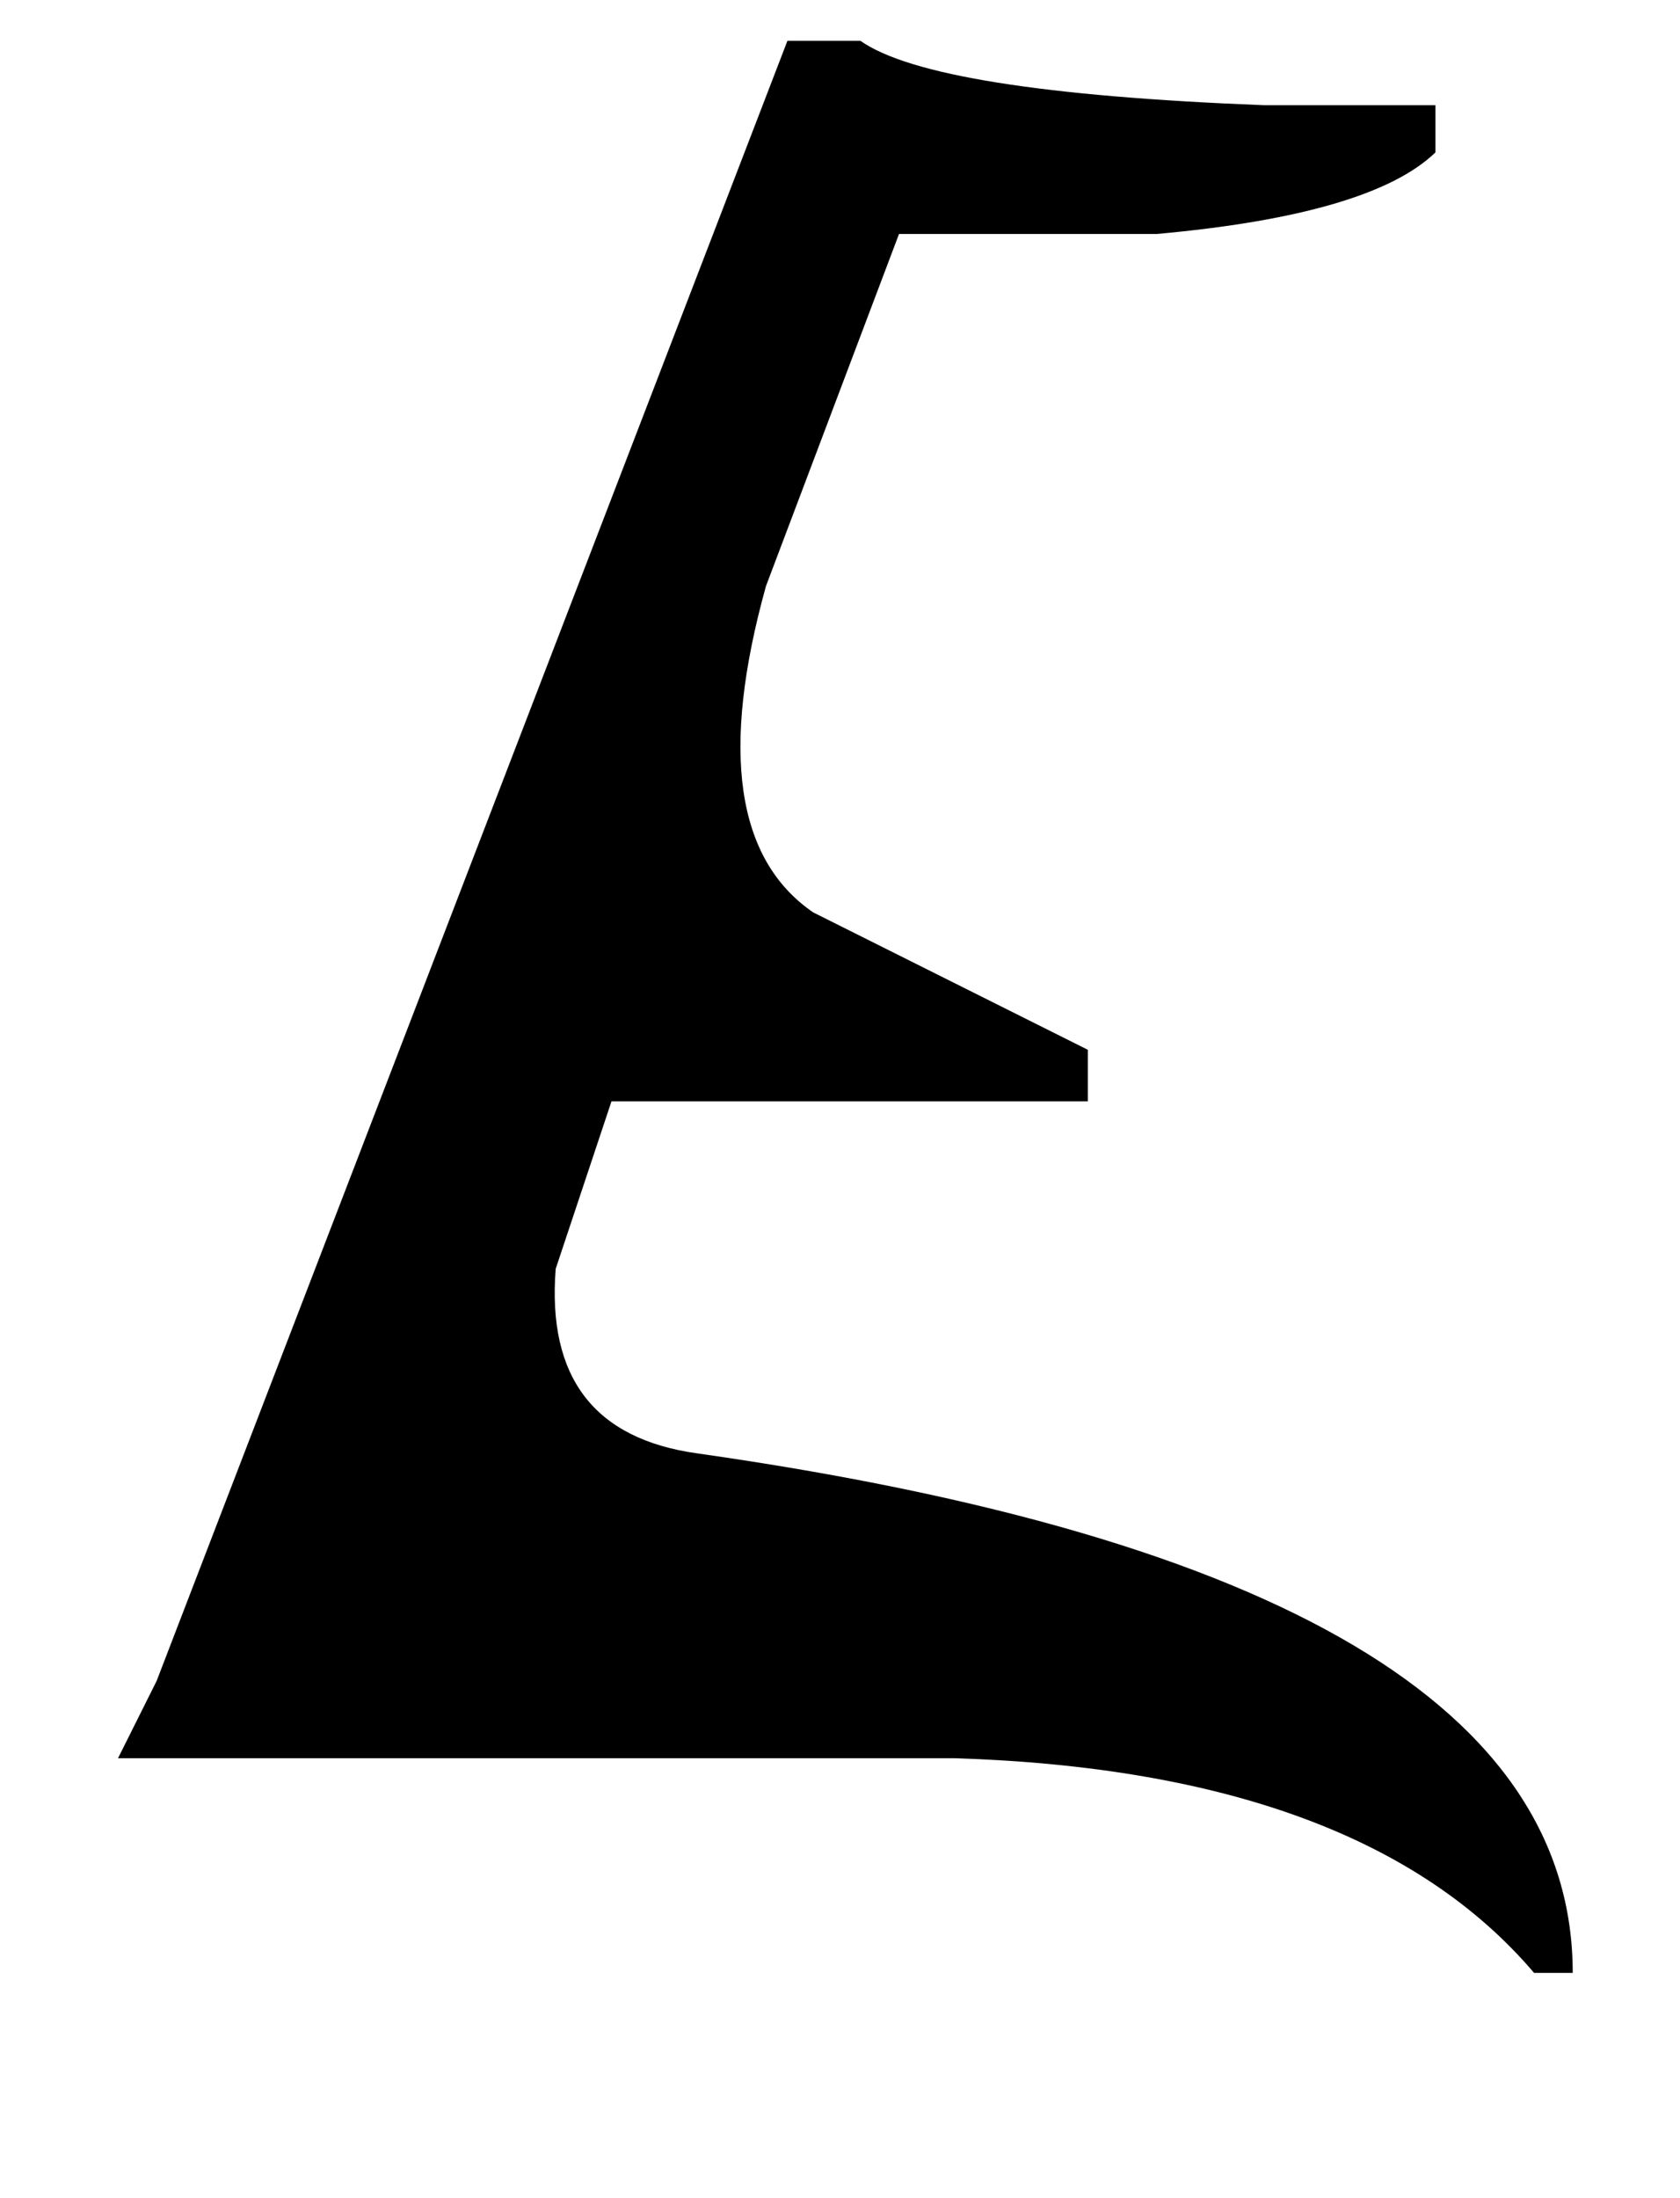 <?xml version="1.0" standalone="no"?>
<!DOCTYPE svg PUBLIC "-//W3C//DTD SVG 1.1//EN" "http://www.w3.org/Graphics/SVG/1.1/DTD/svg11.dtd" >
<svg xmlns="http://www.w3.org/2000/svg" xmlns:xlink="http://www.w3.org/1999/xlink" version="1.1" viewBox="-10 0 1566 2048">
   <path fill="currentColor"
d="M1420 1838q-160 -188 -540 -200h-780l36 -72l588 -1528h68q68 48 376 60h160v44q-60 58 -260 76h-240l-124 328q-64 230 44 304l256 128v48h-444l-52 156q-12 152 132 172q816 116 816 484h-36z" />
</svg>
